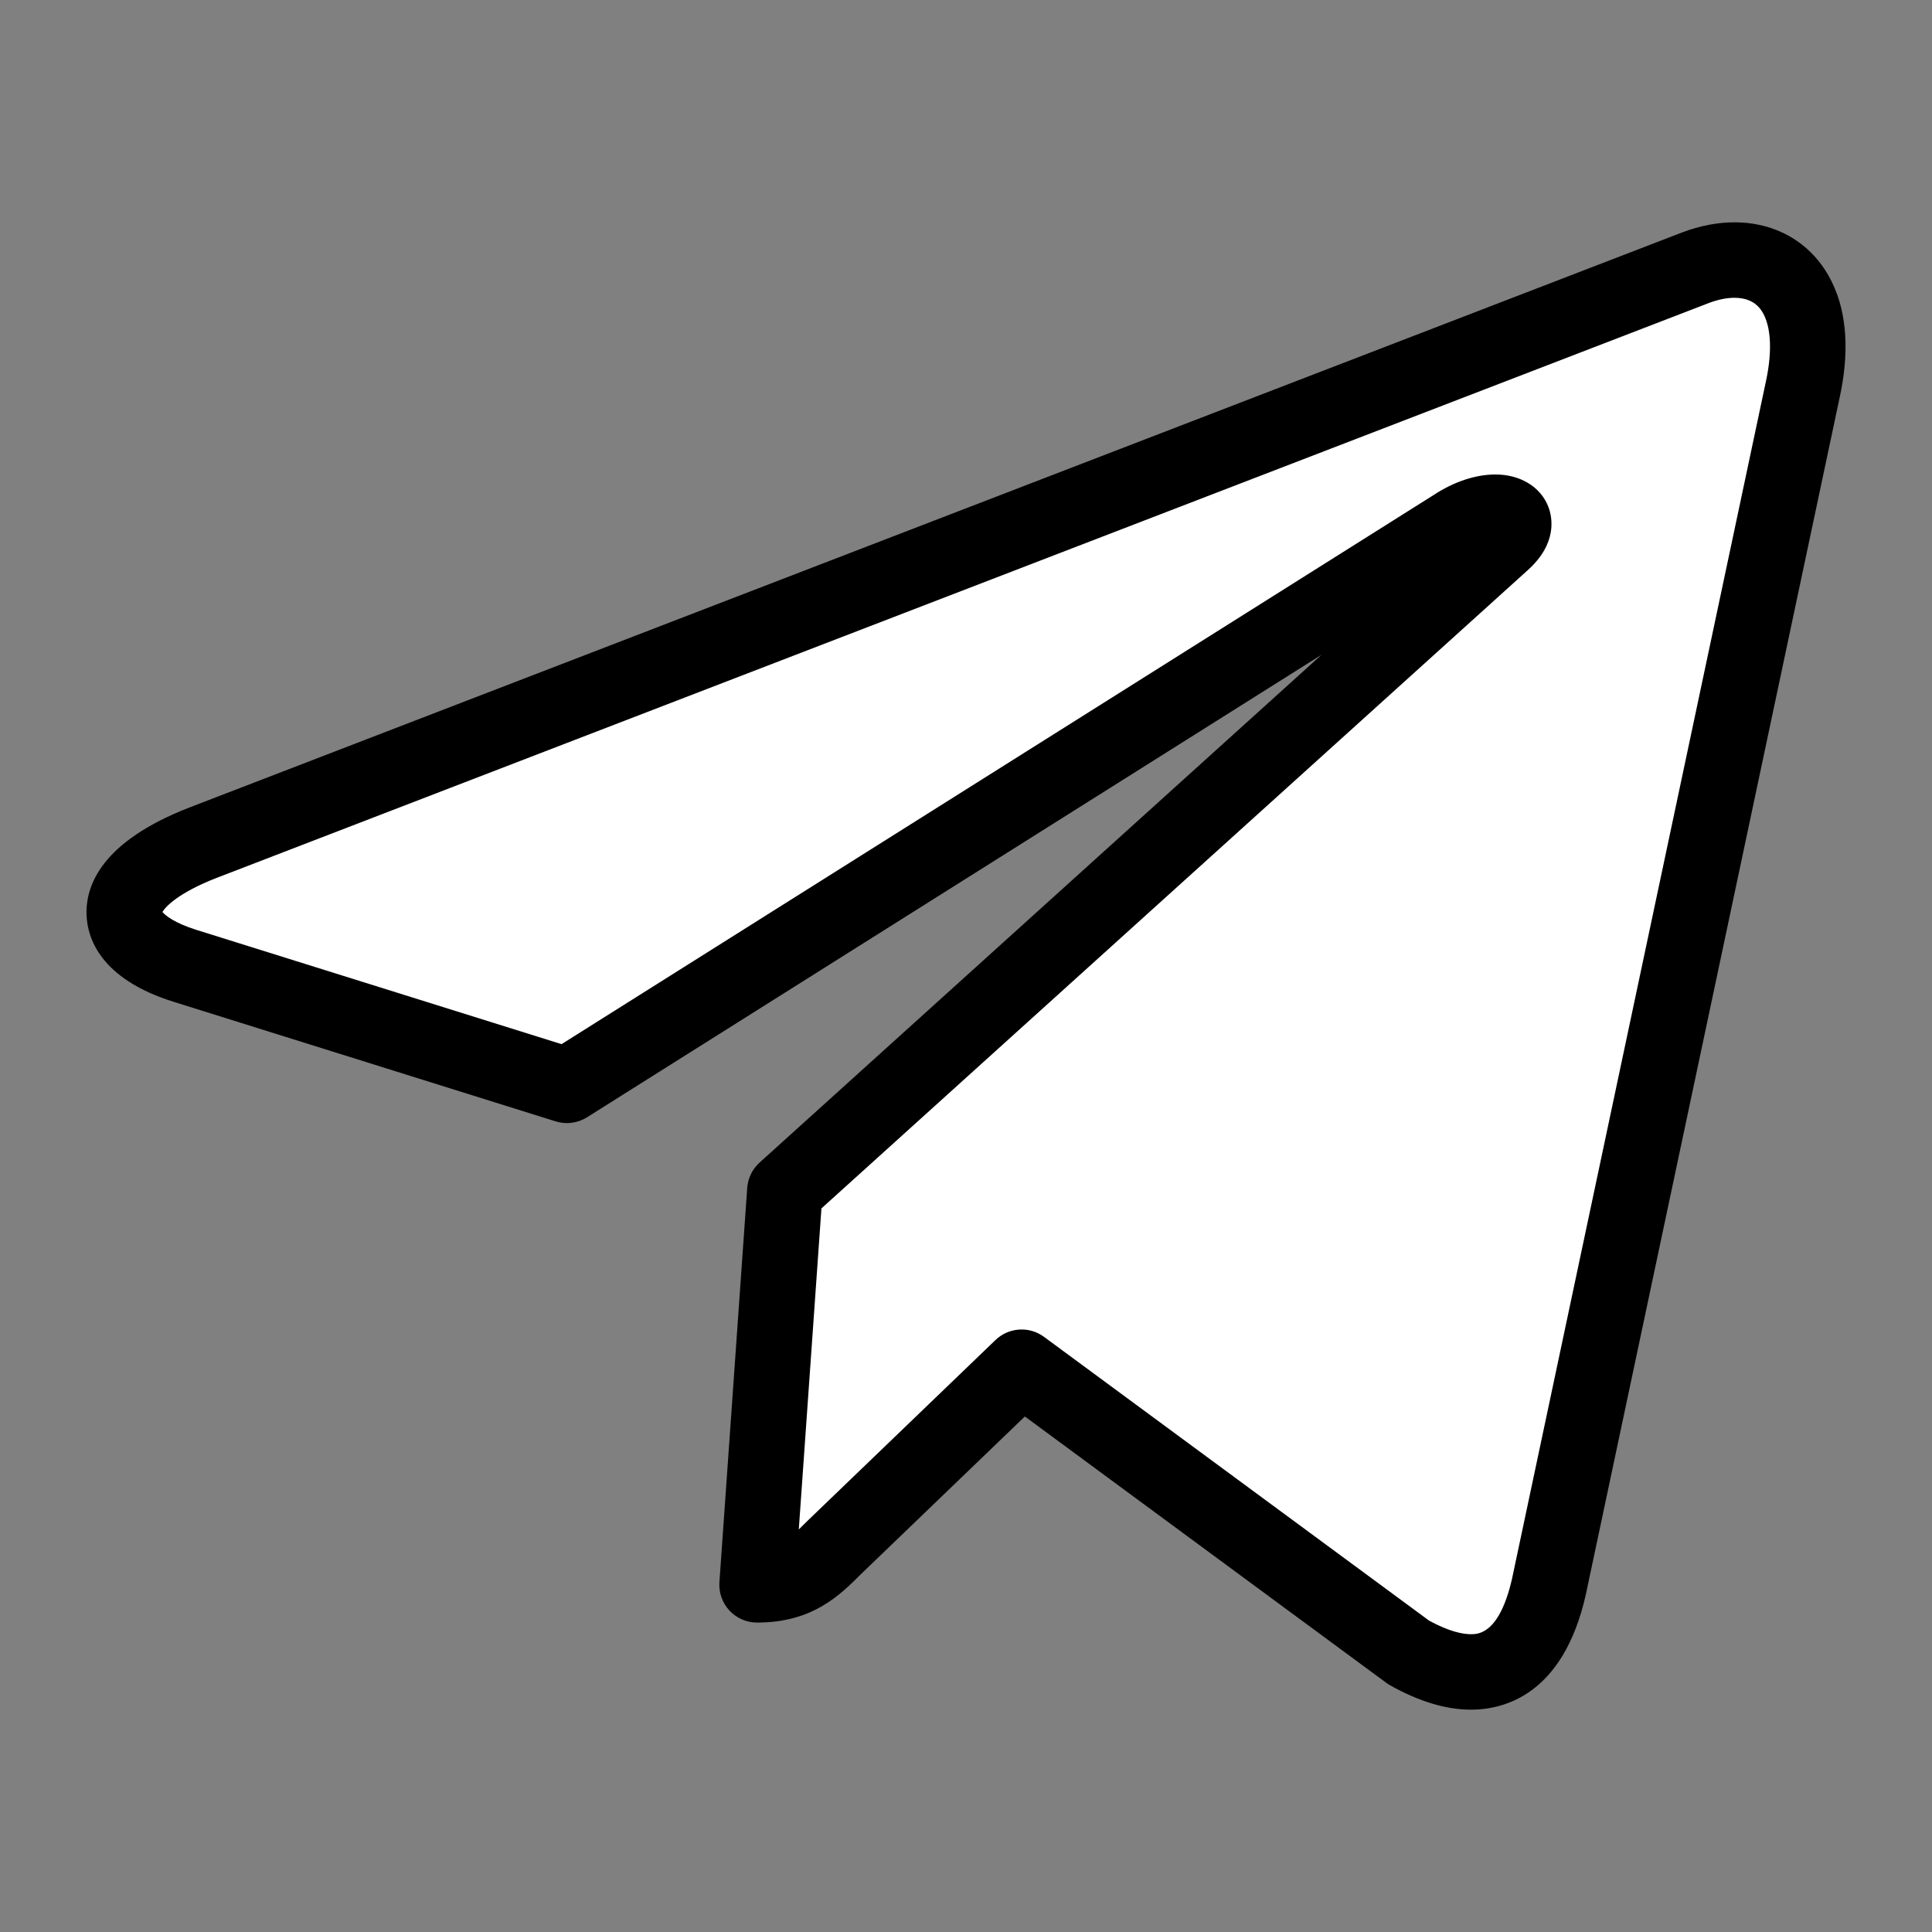 <svg class="w-4.5 h-4.5" xmlns="http://www.w3.org/2000/svg" height="24" viewBox="0 0 512 512" width="24">
    <rect x="0" y="0" width="512" height="512" fill="#808080" stroke="none"/>
    <g>
        <path class="text-gray-600 print:text-gray-900 fill-current"
            d="M477.805,102.981l-67.327,317.515c-5.08,22.41-18.326,27.984-37.15,17.431l-102.585-75.596l-49.497,47.607c-5.477,5.478-10.06,10.061-20.617,10.061l7.37-104.479l190.129-171.804c8.268-7.37-1.792-11.454-12.848-4.083L150.233,287.633l-101.19-31.671c-22.011-6.873-22.408-22.012,4.581-32.568L449.419,70.911C467.744,64.04,483.779,74.994,477.805,102.981z"
            style="fill:#FFFFFF;" />
        <path class="text-gray-600 print:text-gray-900 fill-current"
            d="M389.819,453.082c-6.575,0-13.769-2.164-21.383-6.433c-0.36-0.202-0.709-0.427-1.042-0.672l-95.797-70.595l-43.353,41.698c-5.775,5.774-12.978,12.918-27.617,12.918c-2.774,0-5.424-1.152-7.315-3.183c-1.892-2.029-2.855-4.754-2.66-7.521l7.37-104.479c0.182-2.578,1.354-4.984,3.271-6.717l148.935-134.58L155.562,296.095c-2.48,1.562-5.521,1.956-8.315,1.082l-101.19-31.672c-19.627-6.128-22.91-17.06-23.12-23.03c-0.282-8.018,4.182-19.452,27.045-28.395l395.843-152.5c4.736-1.776,9.363-2.661,13.836-2.661c9.022,0,16.929,3.631,22.264,10.225c4.812,5.947,9.699,17.007,5.66,35.926L420.26,422.57c-0.01,0.046-0.02,0.091-0.029,0.137C414.239,449.135,398.605,453.081,389.819,453.082z M378.737,429.491c5.425,2.959,9.01,3.591,11.081,3.591c1.865,0,7.536,0,10.892-14.731l67.313-317.444c1.842-8.628,1.24-15.615-1.647-19.184c-1.505-1.86-3.765-2.804-6.715-2.804c-2.066,0-4.331,0.457-6.73,1.356L57.219,232.725c-9.771,3.822-13.369,7.515-14.161,8.964c0.74,0.919,3.25,2.943,8.965,4.728l96.79,30.294l231.036-145.476c5.356-3.543,11.187-5.493,16.433-5.493c6.65,0,12.04,3.301,14.064,8.616c1.015,2.663,2.503,9.632-5.564,16.823L217.69,320.239l-6.001,85.075c0.761-0.723,1.574-1.536,2.484-2.446c0.046-0.046,0.093-0.092,0.14-0.137l49.497-47.607c3.509-3.376,8.941-3.734,12.865-0.844L378.737,429.491z" />
    </g>
</svg>